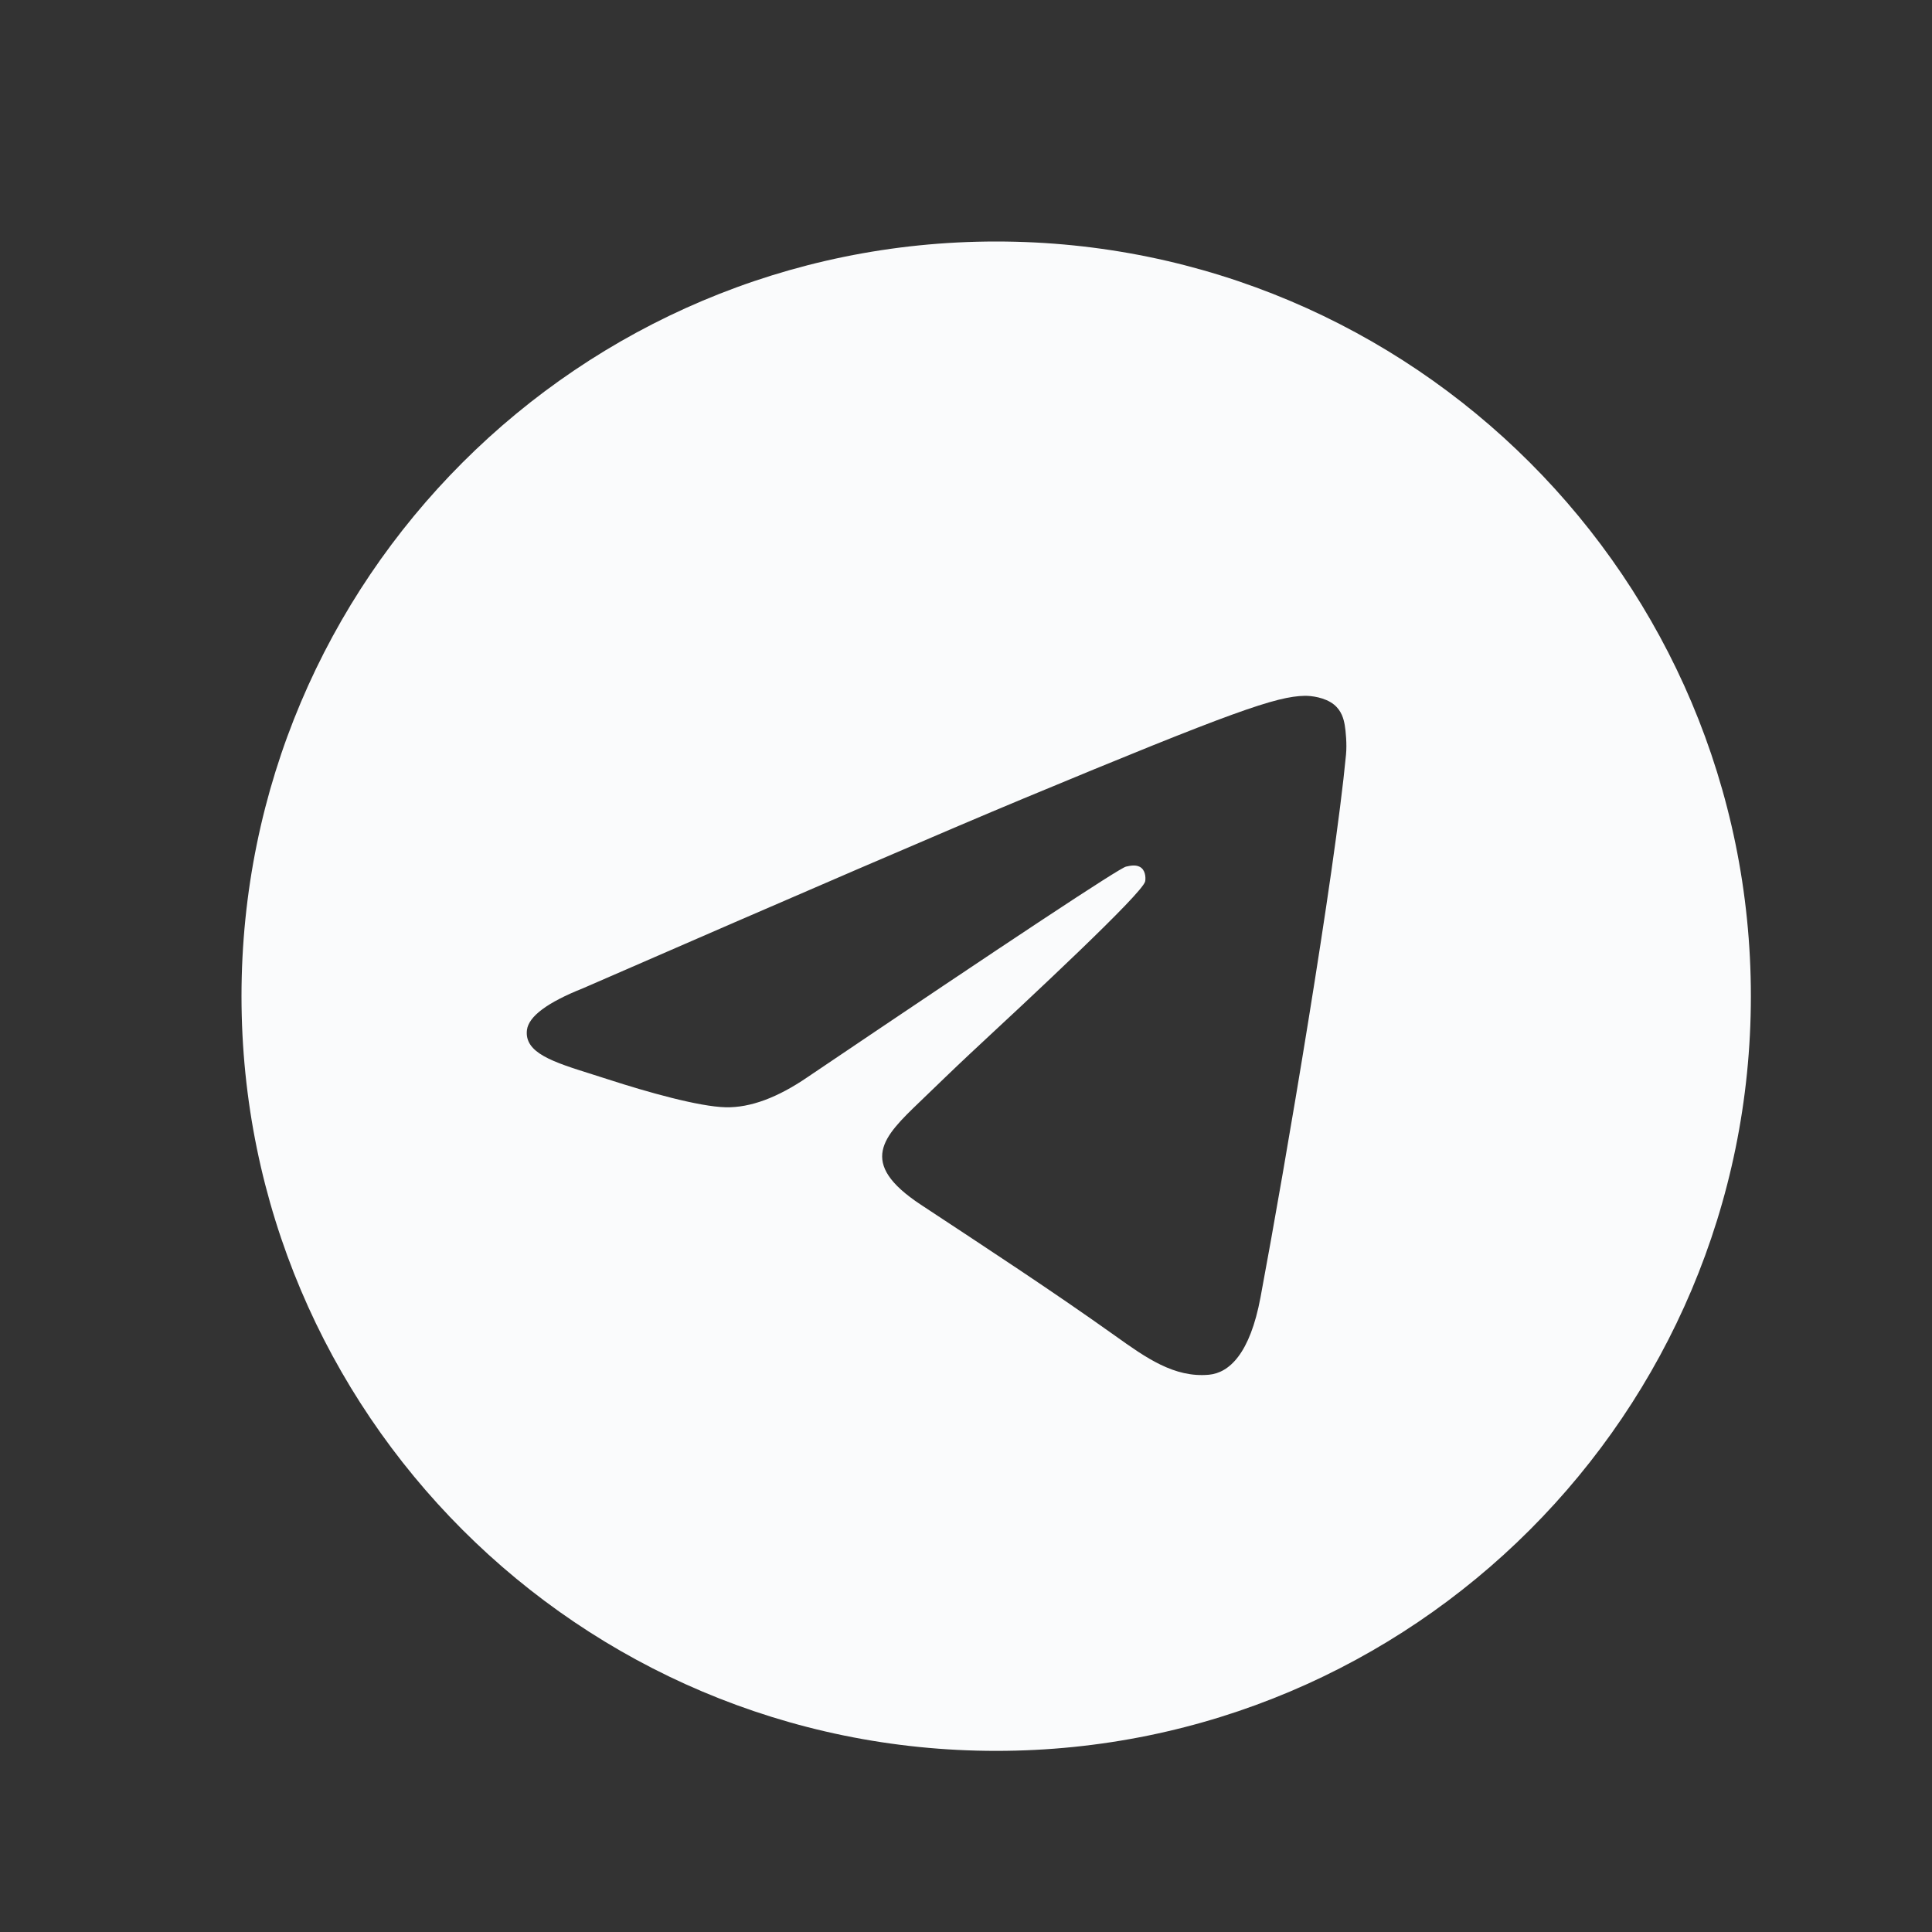 <svg width="32" height="32" viewBox="0 0 32 32" fill="none" xmlns="http://www.w3.org/2000/svg">
<rect x="0" y="0" width="32" height="32" fill="#333333" stroke="none"/>
<path d="M29 16.5C29 23.404 23.404 29 16.5 29C9.596 29 4 23.404 4 16.5C4 9.596 9.596 4 16.5 4C23.404 4 29 9.596 29 16.5ZM16.948 13.228C15.732 13.734 13.302 14.78 9.658 16.368C9.067 16.603 8.757 16.834 8.728 17.059C8.681 17.439 9.157 17.589 9.806 17.793C9.894 17.821 9.985 17.849 10.079 17.88C10.717 18.087 11.576 18.33 12.022 18.34C12.427 18.348 12.879 18.181 13.378 17.839C16.782 15.541 18.54 14.379 18.65 14.354C18.728 14.336 18.836 14.314 18.909 14.379C18.982 14.444 18.975 14.567 18.967 14.6C18.92 14.801 17.05 16.54 16.082 17.439C15.794 17.708 15.513 17.982 15.229 18.255C14.636 18.826 14.192 19.255 15.254 19.955C16.331 20.665 17.415 21.373 18.465 22.121C18.983 22.491 19.449 22.822 20.023 22.77C20.358 22.739 20.703 22.425 20.878 21.488C21.292 19.274 22.106 14.478 22.294 12.501C22.311 12.328 22.29 12.106 22.273 12.009C22.256 11.912 22.222 11.773 22.095 11.67C21.945 11.549 21.714 11.523 21.611 11.525C21.141 11.533 20.419 11.784 16.948 13.228Z" fill="#FAFBFC"/>
</svg>
